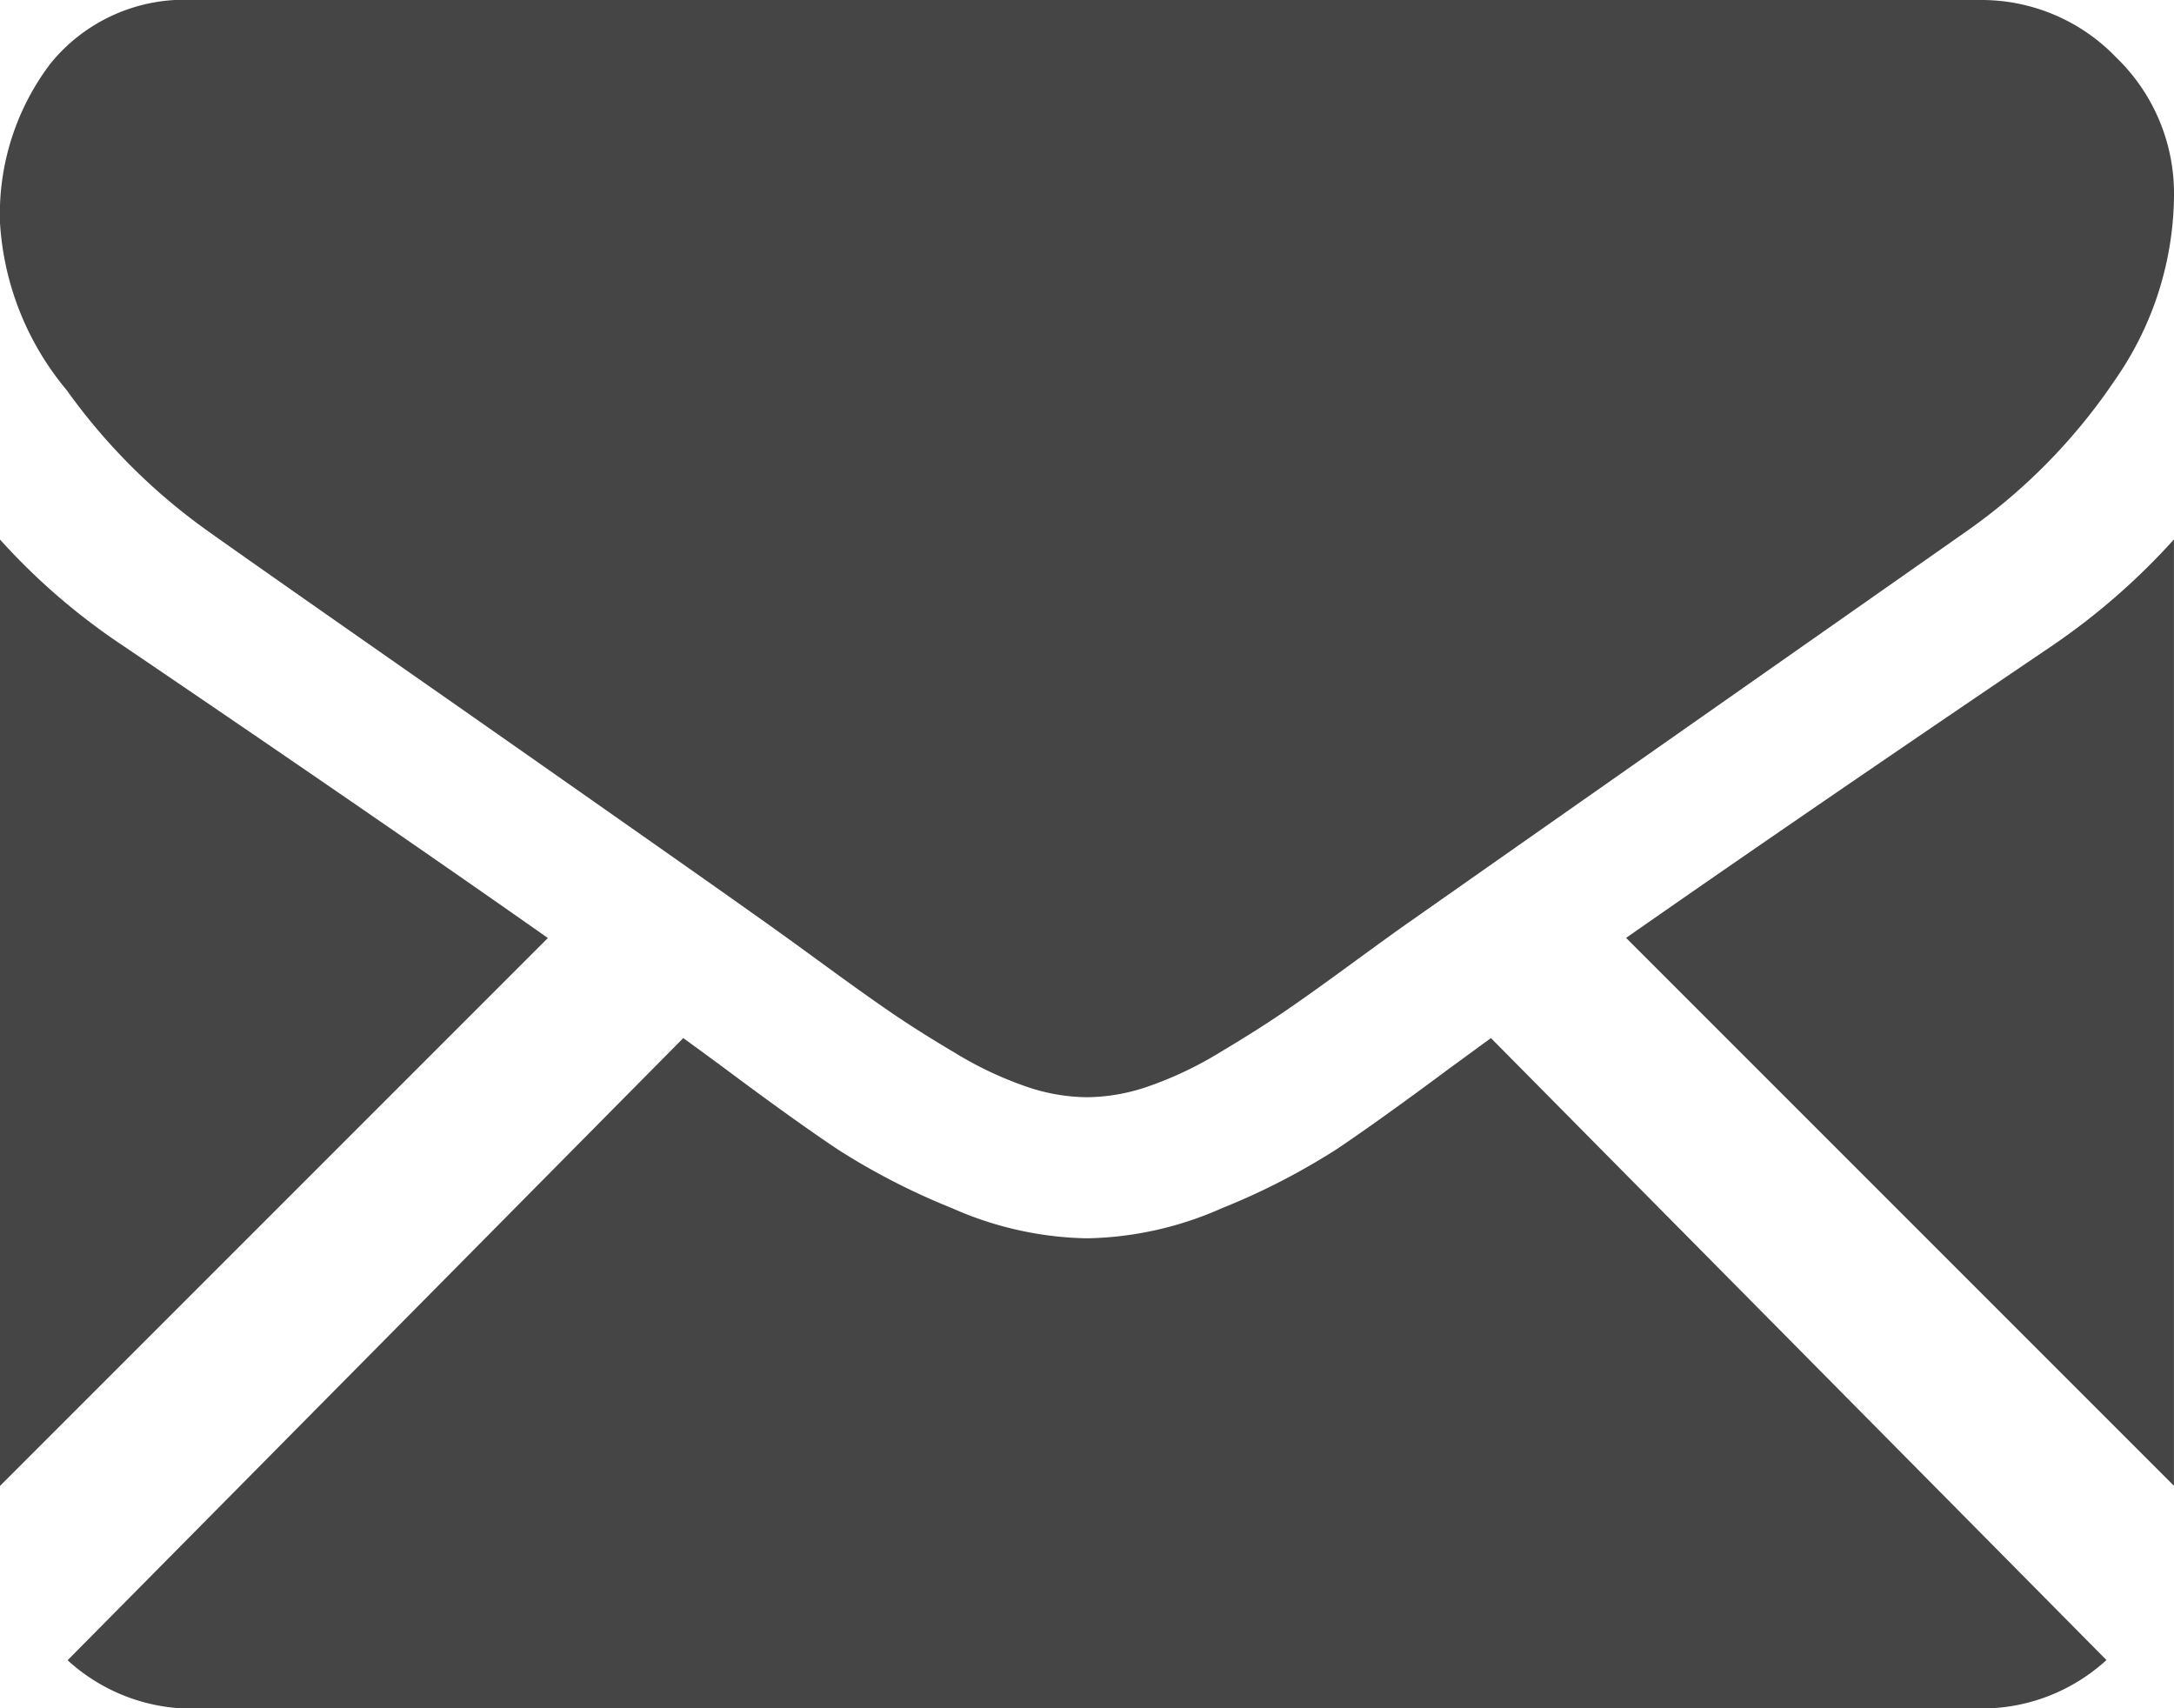 <svg xmlns="http://www.w3.org/2000/svg" width="34.92" height="27.437" viewBox="0 0 34.92 27.437">
  <defs>
    <style>
      .cls-1 {
        fill: #454545;
      }
    </style>
  </defs>
  <g id="black-back-closed-envelope-shape" transform="translate(0 -59.013)">
    <g id="Group_2" data-name="Group 2" transform="translate(0 59.013)">
      <path id="Path_4" data-name="Path 4" class="cls-1" d="M47.654,334.3a2.965,2.965,0,0,0,2.042-.778l-9.887-9.99-.684.5q-1.11.826-1.8,1.289a11.064,11.064,0,0,1-1.84.945,5.562,5.562,0,0,1-2.142.482H33.3a5.56,5.56,0,0,1-2.142-.482,11.029,11.029,0,0,1-1.84-.945q-.692-.462-1.8-1.289c-.206-.153-.435-.32-.682-.5l-9.889,9.993a2.966,2.966,0,0,0,2.042.778Z" transform="translate(-15.861 -306.859)"/>
      <path id="Path_5" data-name="Path 5" class="cls-1" d="M1.987,200.267A10.431,10.431,0,0,1,0,198.555v15.2l8.8-8.8Q6.163,203.1,1.987,200.267Z" transform="translate(0 -189.889)"/>
      <path id="Path_6" data-name="Path 6" class="cls-1" d="M420.143,200.267q-4.02,2.721-6.834,4.686l8.8,8.8v-15.2A10.858,10.858,0,0,1,420.143,200.267Z" transform="translate(-387.19 -189.889)"/>
      <path id="Path_7" data-name="Path 7" class="cls-1" d="M31.808,59.013H3.124A2.771,2.771,0,0,0,.815,60.036a4,4,0,0,0-.809,2.558A4.623,4.623,0,0,0,1.078,65.28a9.713,9.713,0,0,0,2.28,2.272q.662.473,3.995,2.8c1.2.839,2.242,1.571,3.139,2.2.764.537,1.423,1,1.967,1.389l.291.209.537.391q.633.462,1.052.748t1.013.639a5.886,5.886,0,0,0,1.121.531,3.074,3.074,0,0,0,.974.177h.039a3.075,3.075,0,0,0,.974-.177,5.873,5.873,0,0,0,1.121-.531q.594-.354,1.014-.639t1.052-.748l.537-.391.291-.21,1.972-1.384,7.148-5.011a9.315,9.315,0,0,0,2.377-2.42,5.24,5.24,0,0,0,.954-2.971A3.033,3.033,0,0,0,34,59.938,3,3,0,0,0,31.808,59.013Z" transform="translate(-0.006 -59.013)"/>
    </g>
  </g>
</svg>
